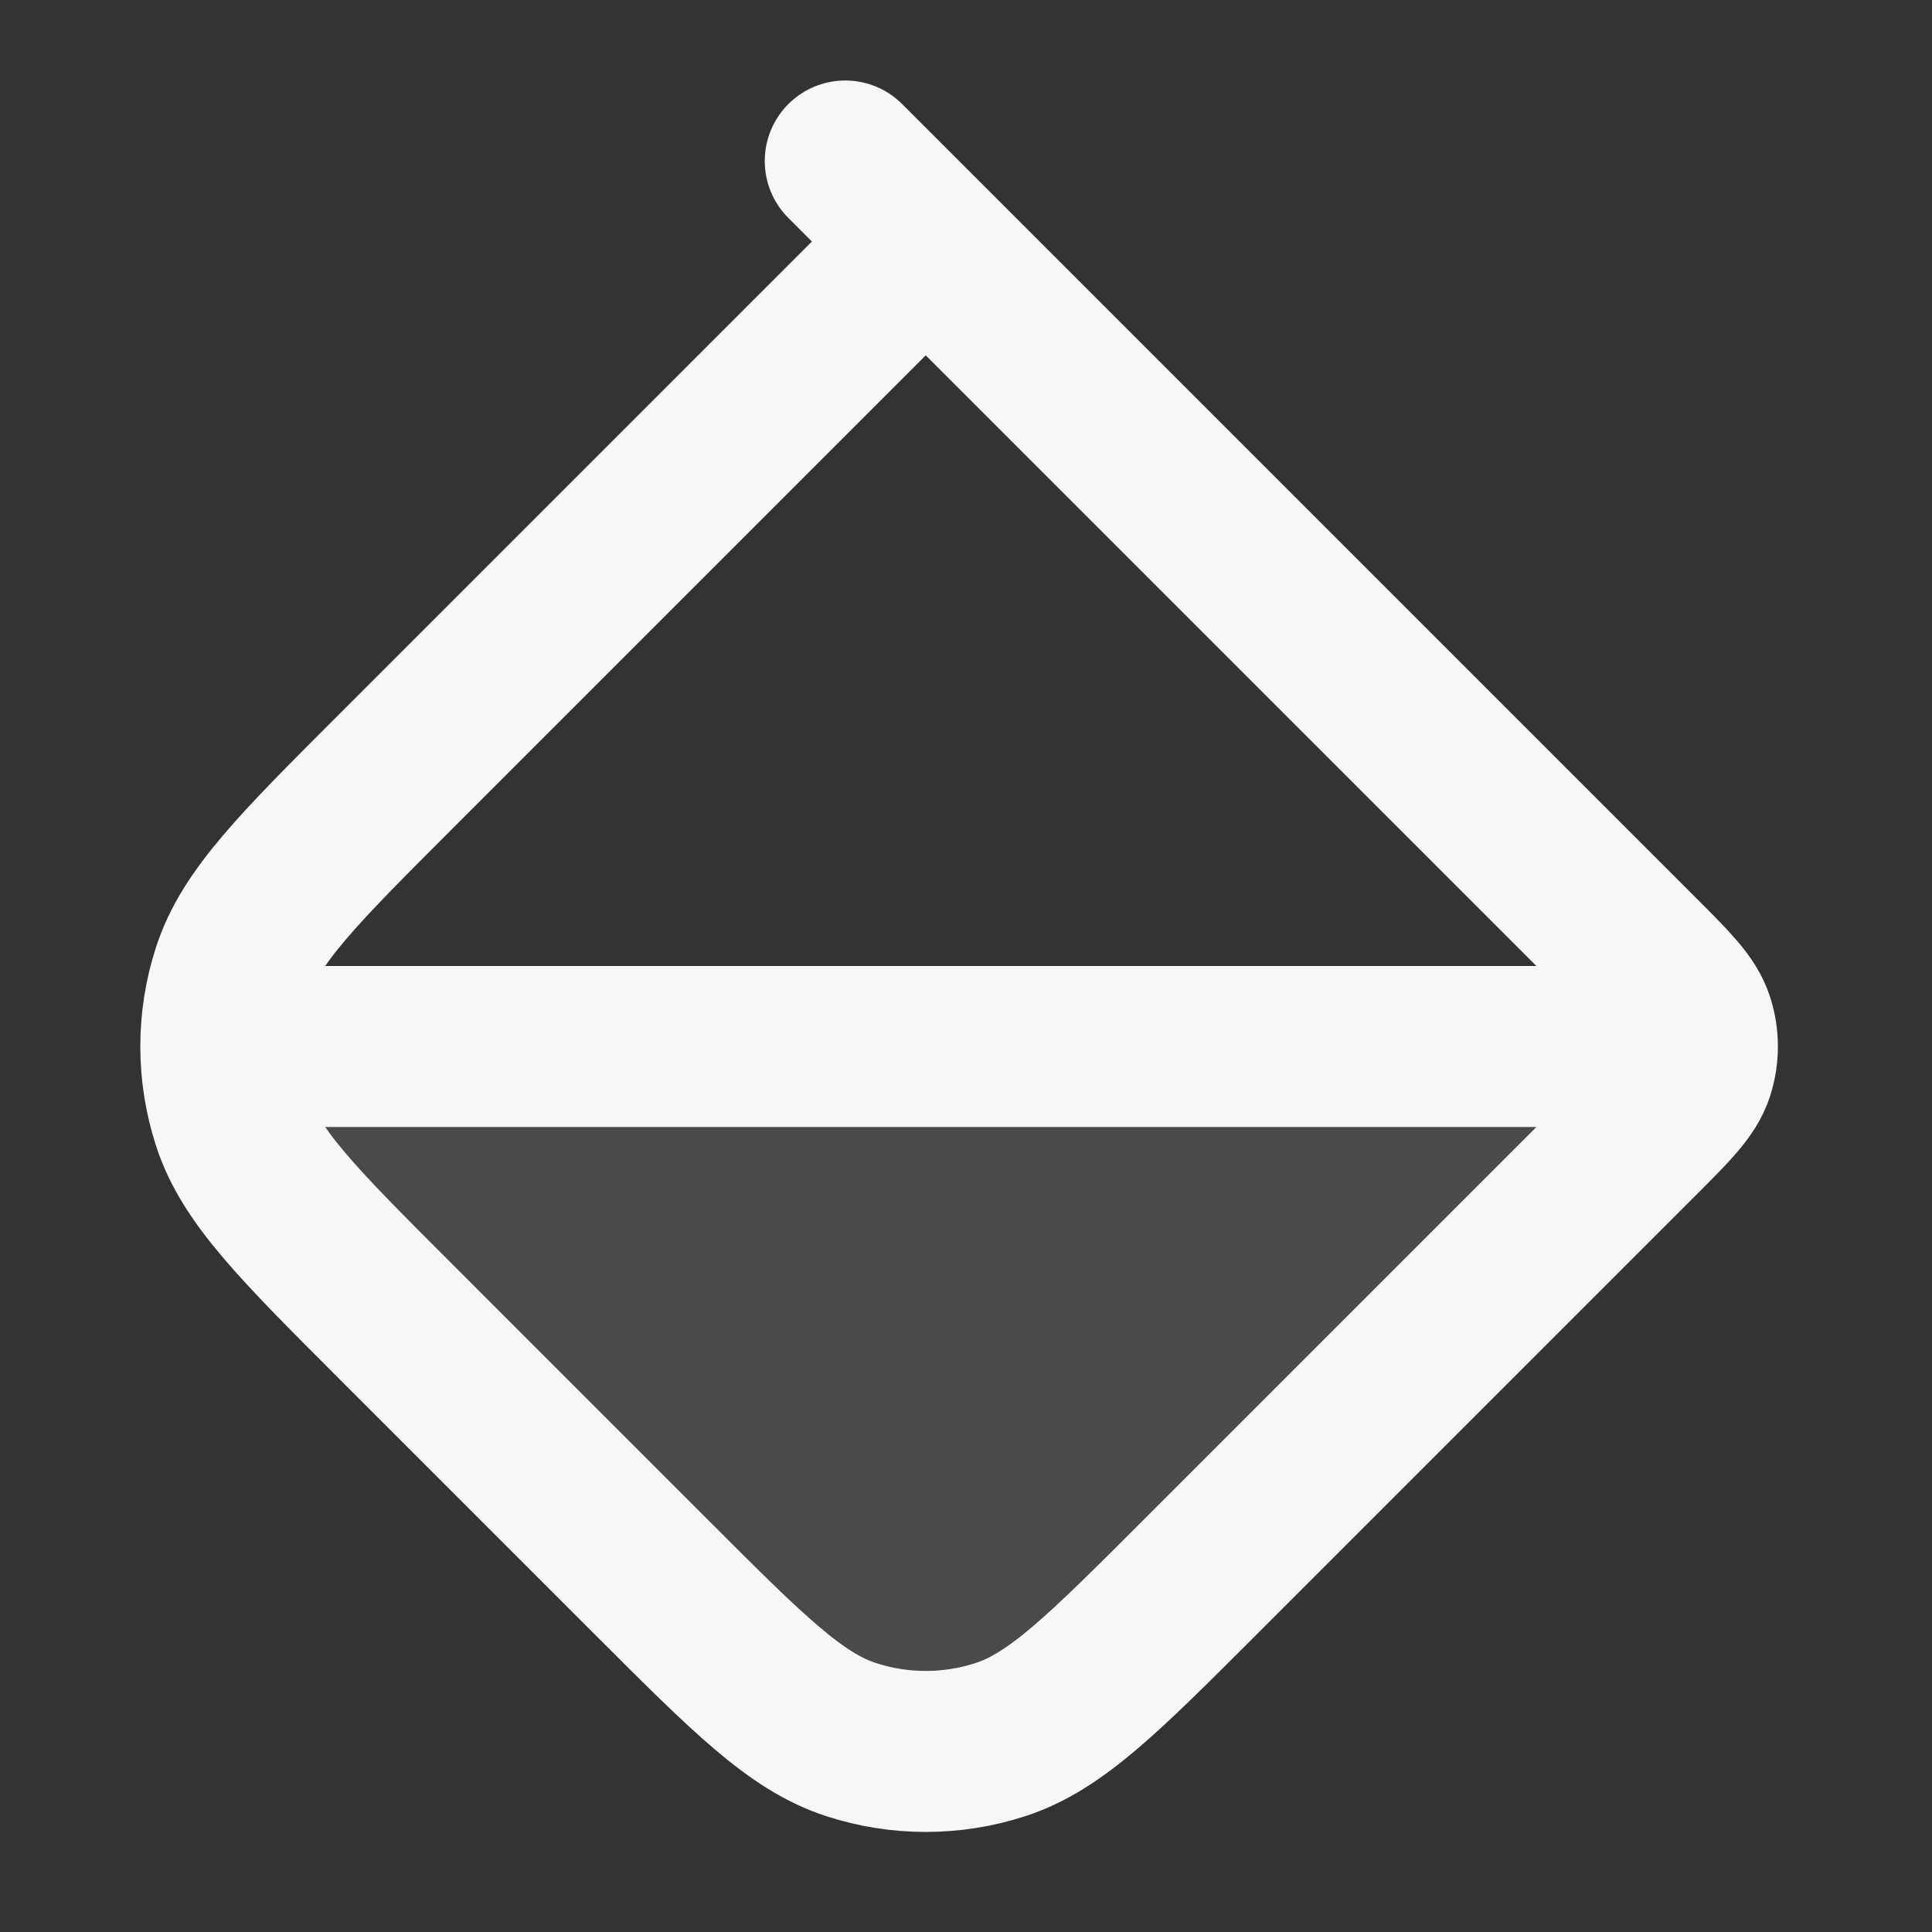 <svg width="24" height="24" xmlns="http://www.w3.org/2000/svg" viewBox="0 0 24 24"><rect x="0" y="0" width="24" height="24" fill="#333333" stroke="none"/><title>paint</title><g fill="none" class="nc-icon-wrapper"><path opacity=".12" d="M14.894 19.606L20.369 14.131C20.765 13.735 20.963 13.537 21.037 13.309C21.07 13.209 21.086 13.104 21.086 13H2.743C2.743 13.313 2.792 13.626 2.89 13.927C3.112 14.612 3.706 15.206 4.894 16.394L8.106 19.606C9.294 20.794 9.888 21.388 10.573 21.61C11.175 21.806 11.825 21.806 12.427 21.61C13.112 21.388 13.706 20.794 14.894 19.606Z" fill="#F7F7F7"></path><path d="M3 13H20M12 3.5L10.5 2M11.5 3L20.369 11.869C20.765 12.265 20.963 12.463 21.037 12.691C21.102 12.892 21.102 13.108 21.037 13.309C20.963 13.537 20.765 13.735 20.369 14.131L14.894 19.606C13.706 20.794 13.112 21.388 12.427 21.61C11.825 21.806 11.175 21.806 10.573 21.61C9.888 21.388 9.294 20.794 8.106 19.606L4.894 16.394C3.706 15.206 3.112 14.612 2.89 13.927C2.694 13.325 2.694 12.675 2.89 12.073C3.112 11.388 3.706 10.794 4.894 9.606L11.5 3Z" stroke="#F7F7F7" stroke-width="2" stroke-linecap="round" stroke-linejoin="round"></path></g></svg>